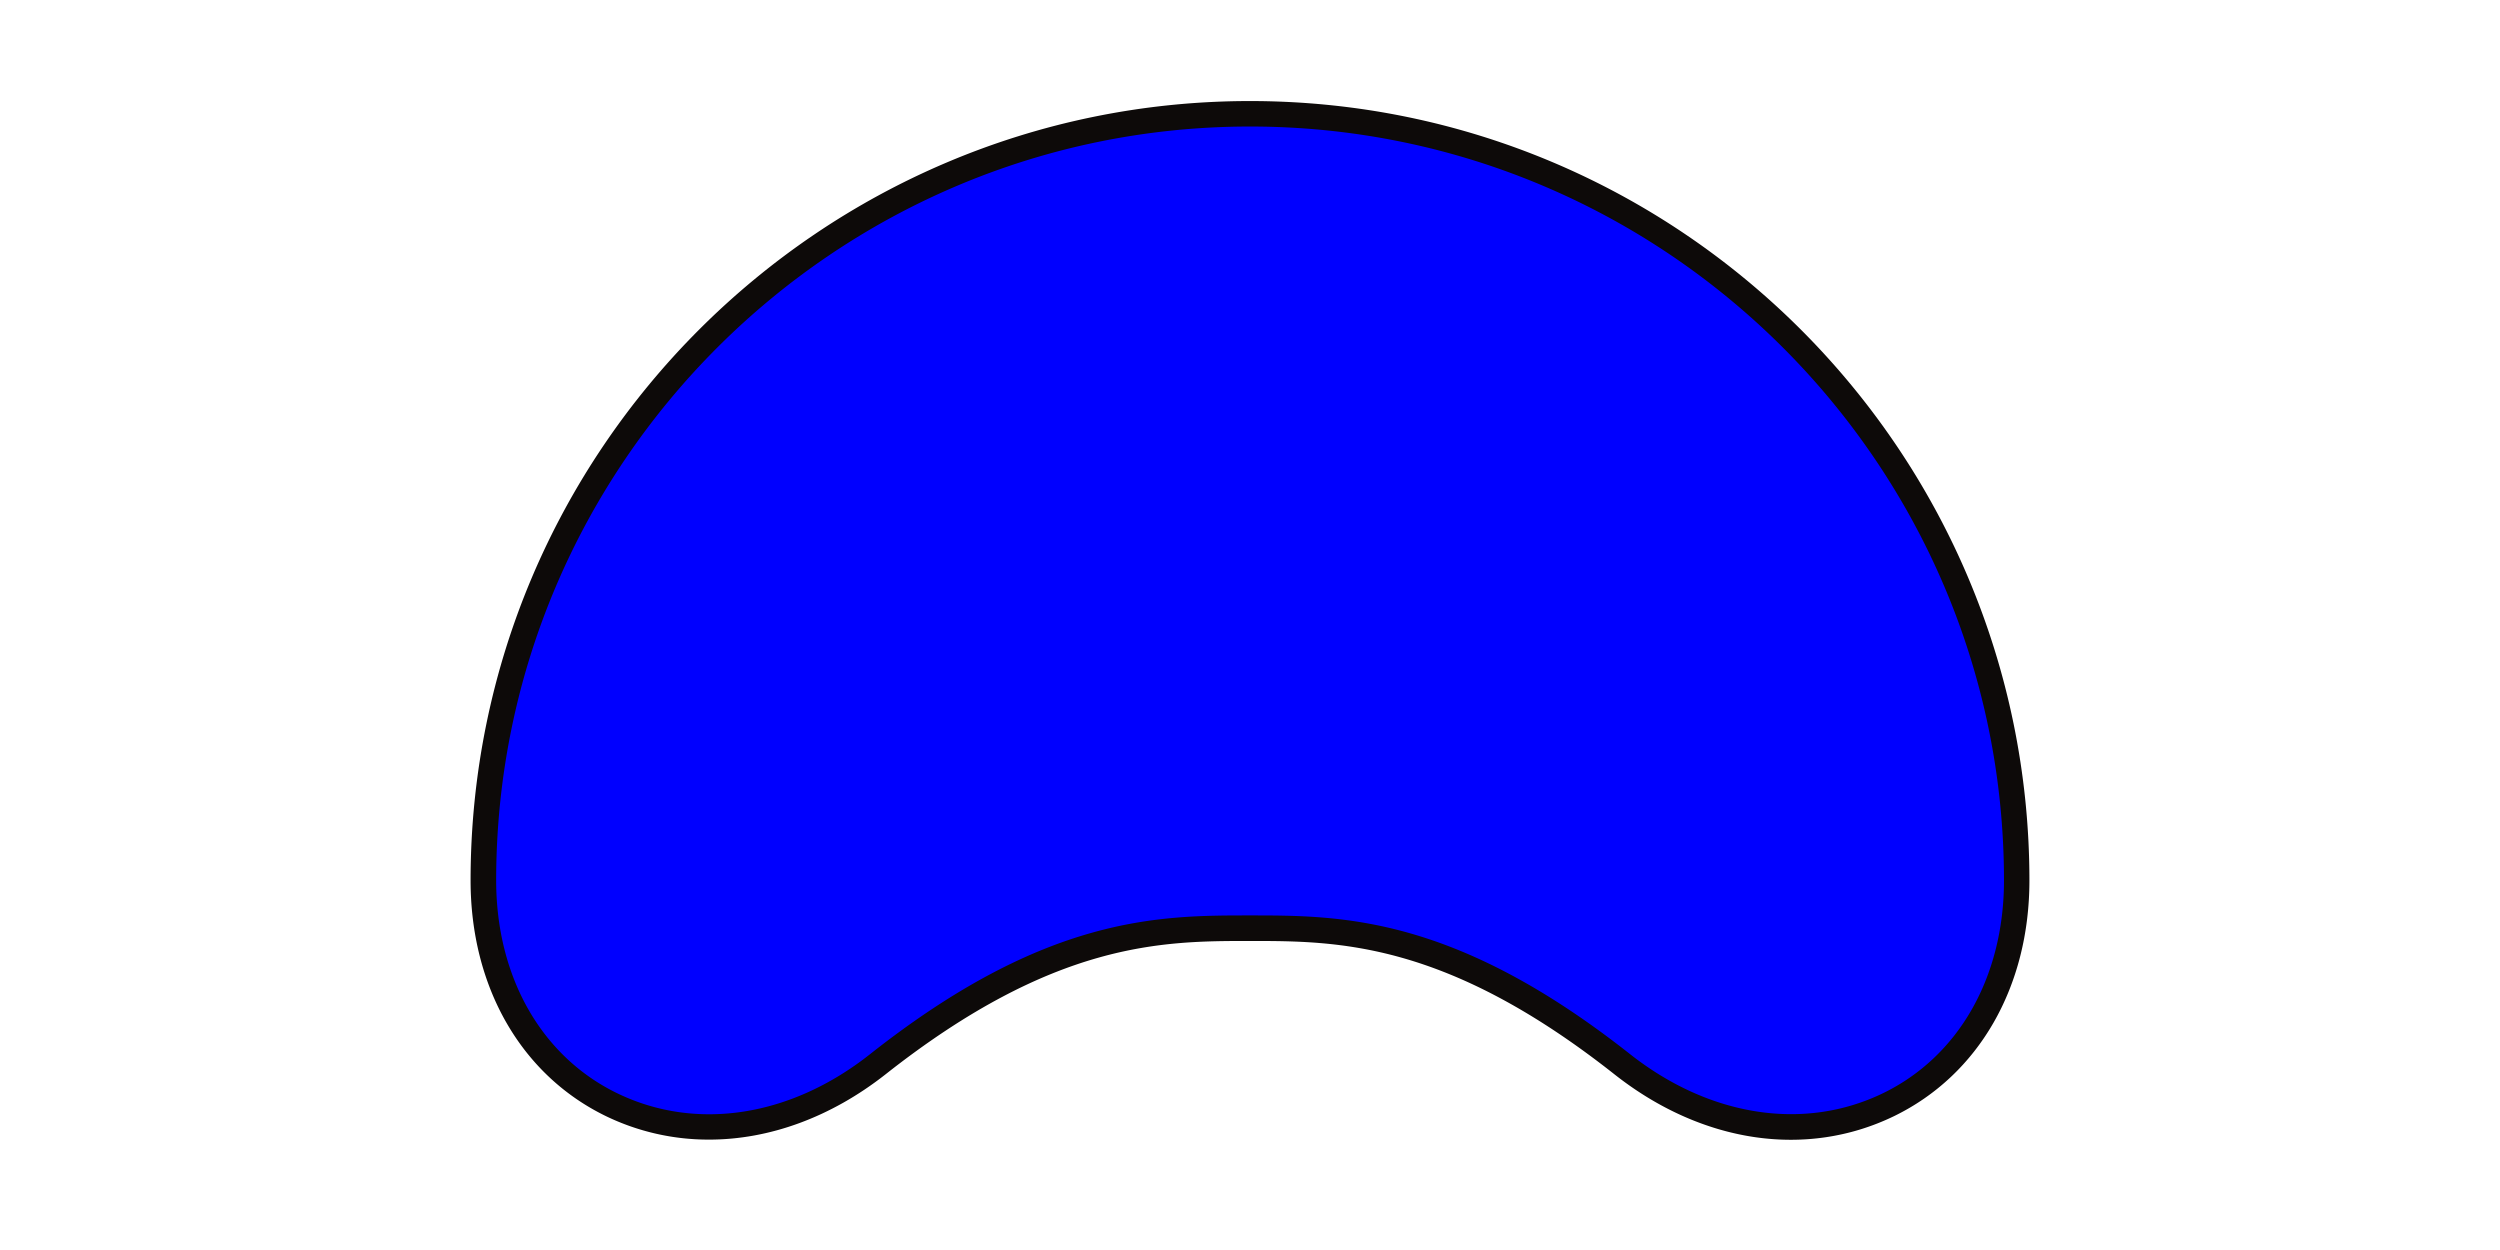 <svg xmlns="http://www.w3.org/2000/svg" viewBox="0 0 640 320"><defs><style>.cls-1{fill:blue;}.cls-2{fill:#0d0a09;}</style></defs><g id="top-shape"><path class="cls-1" d="M320,29.08c-108.4,0-196.28,87.87-196.28,196.28,0,56.64,56.63,82.06,101,47.07C267.56,238.61,295,237.6,320,237.6s52.44,1,95.31,34.83c44.34,35,101,9.57,101-47.07C516.28,117,428.4,29.08,320,29.08Z"/><path class="cls-2" d="M181.54,291.74a60.24,60.24,0,0,1-26.4-6c-21.71-10.53-34.67-33.08-34.67-60.34,0-110,89.51-199.53,199.53-199.53s199.53,89.51,199.53,199.53c0,27.26-13,49.81-34.67,60.34-22.49,10.9-49.24,6.9-71.57-10.72-43.26-34.13-71-34.13-93.29-34.13s-50,0-93.29,34.13C212.68,286.05,196.91,291.74,181.54,291.74ZM320,234.35c23.3,0,52.29,0,97.32,35.53,20.32,16,44.51,19.76,64.7,10,19.42-9.41,31-29.78,31-54.49,0-106.44-86.59-193-193-193s-193,86.59-193,193c0,24.71,11.59,45.08,31,54.49,20.19,9.79,44.38,6.06,64.7-10C267.71,234.35,296.7,234.35,320,234.35Z"/></g></svg>